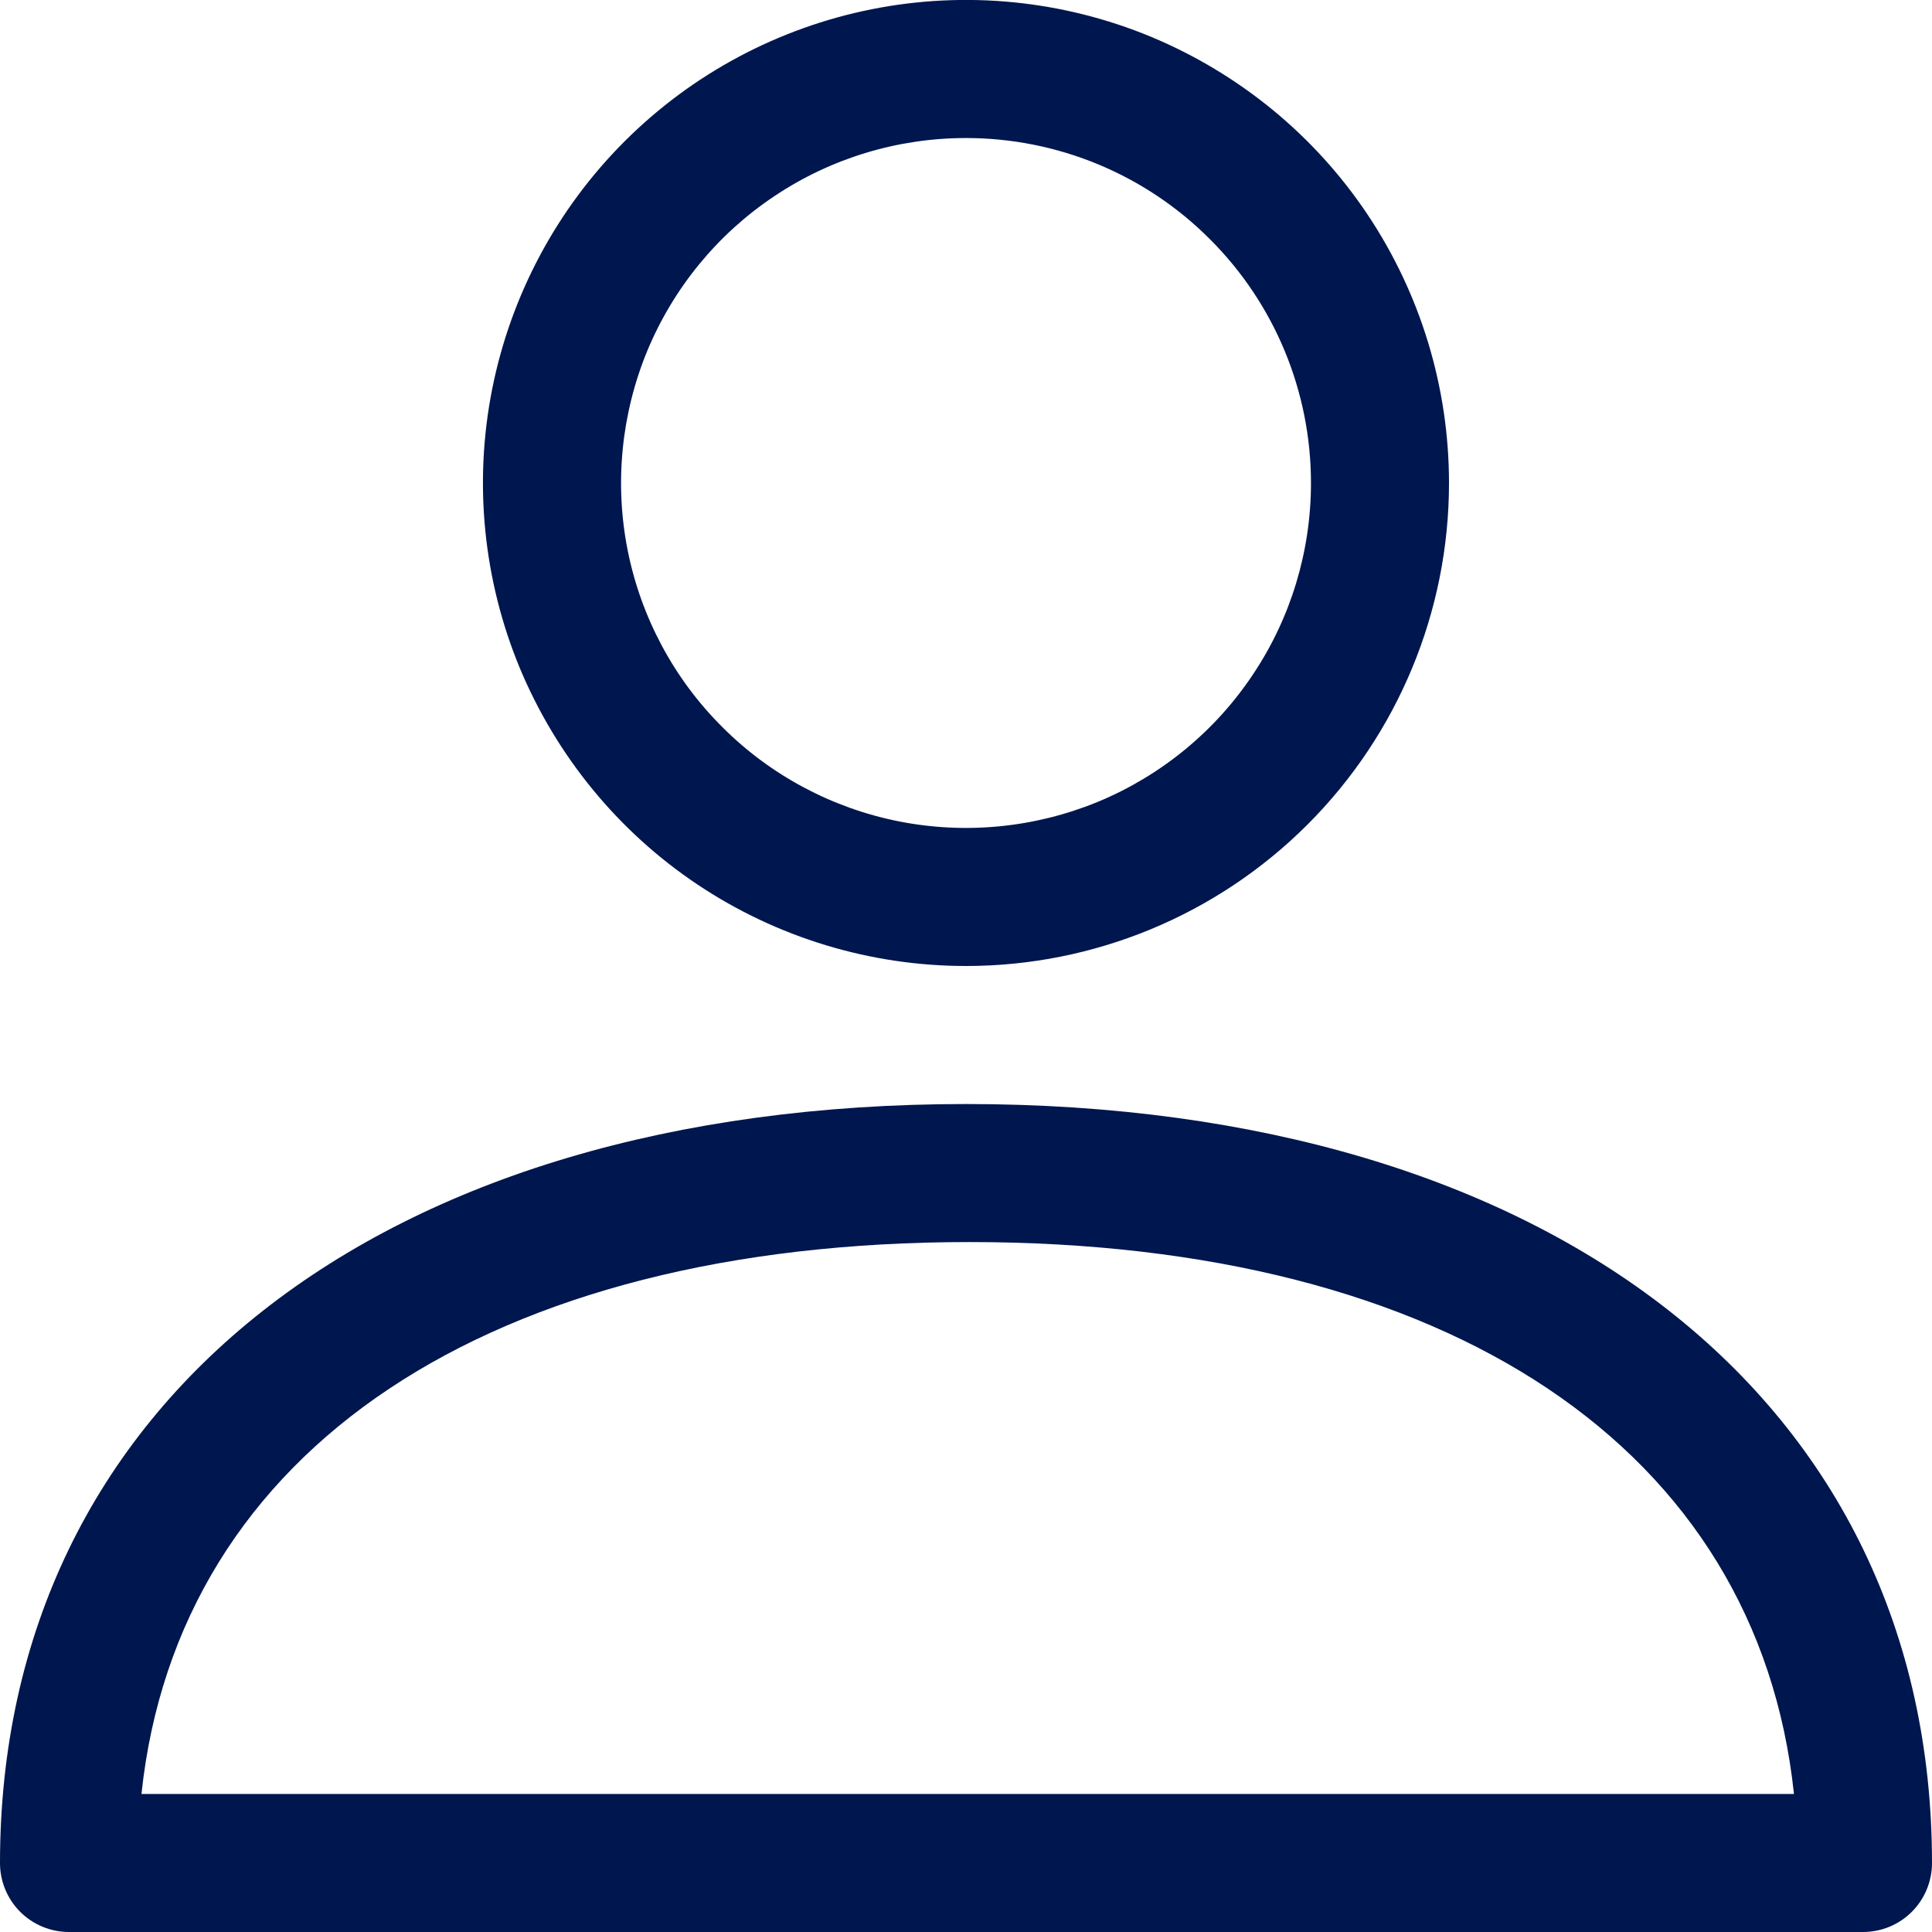 <svg width="9" height="9" viewBox="0 0 9 9" fill="none" xmlns="http://www.w3.org/2000/svg">
<path d="M4.5 4.5C4.055 4.5 3.62 4.368 3.25 4.121C2.88 3.874 2.592 3.522 2.421 3.111C2.251 2.7 2.206 2.248 2.293 1.811C2.38 1.375 2.594 0.974 2.909 0.659C3.224 0.344 3.625 0.13 4.061 0.043C4.498 -0.044 4.95 0.001 5.361 0.171C5.772 0.342 6.124 0.63 6.371 1C6.618 1.37 6.75 1.805 6.75 2.25C6.75 2.847 6.513 3.419 6.091 3.841C5.669 4.263 5.097 4.5 4.5 4.5ZM4.5 0.643C4.182 0.643 3.871 0.737 3.607 0.914C3.343 1.09 3.137 1.341 3.015 1.635C2.894 1.929 2.862 2.252 2.924 2.564C2.986 2.875 3.139 3.162 3.364 3.386C3.588 3.611 3.875 3.764 4.186 3.826C4.498 3.888 4.821 3.856 5.115 3.735C5.409 3.613 5.66 3.407 5.836 3.143C6.013 2.879 6.107 2.568 6.107 2.25C6.107 1.824 5.938 1.415 5.636 1.114C5.335 0.812 4.926 0.643 4.5 0.643ZM8.679 9H0.321C0.236 9 0.154 8.966 0.094 8.906C0.034 8.846 0 8.764 0 8.679C0 6.531 1.768 5.143 4.5 5.143C7.232 5.143 9 6.531 9 8.679C9 8.764 8.966 8.846 8.906 8.906C8.846 8.966 8.764 9 8.679 9ZM0.659 8.357H8.357C8.187 6.75 6.75 5.786 4.516 5.786C2.282 5.786 0.829 6.75 0.659 8.357Z" fill="#00164E"/>
</svg>
